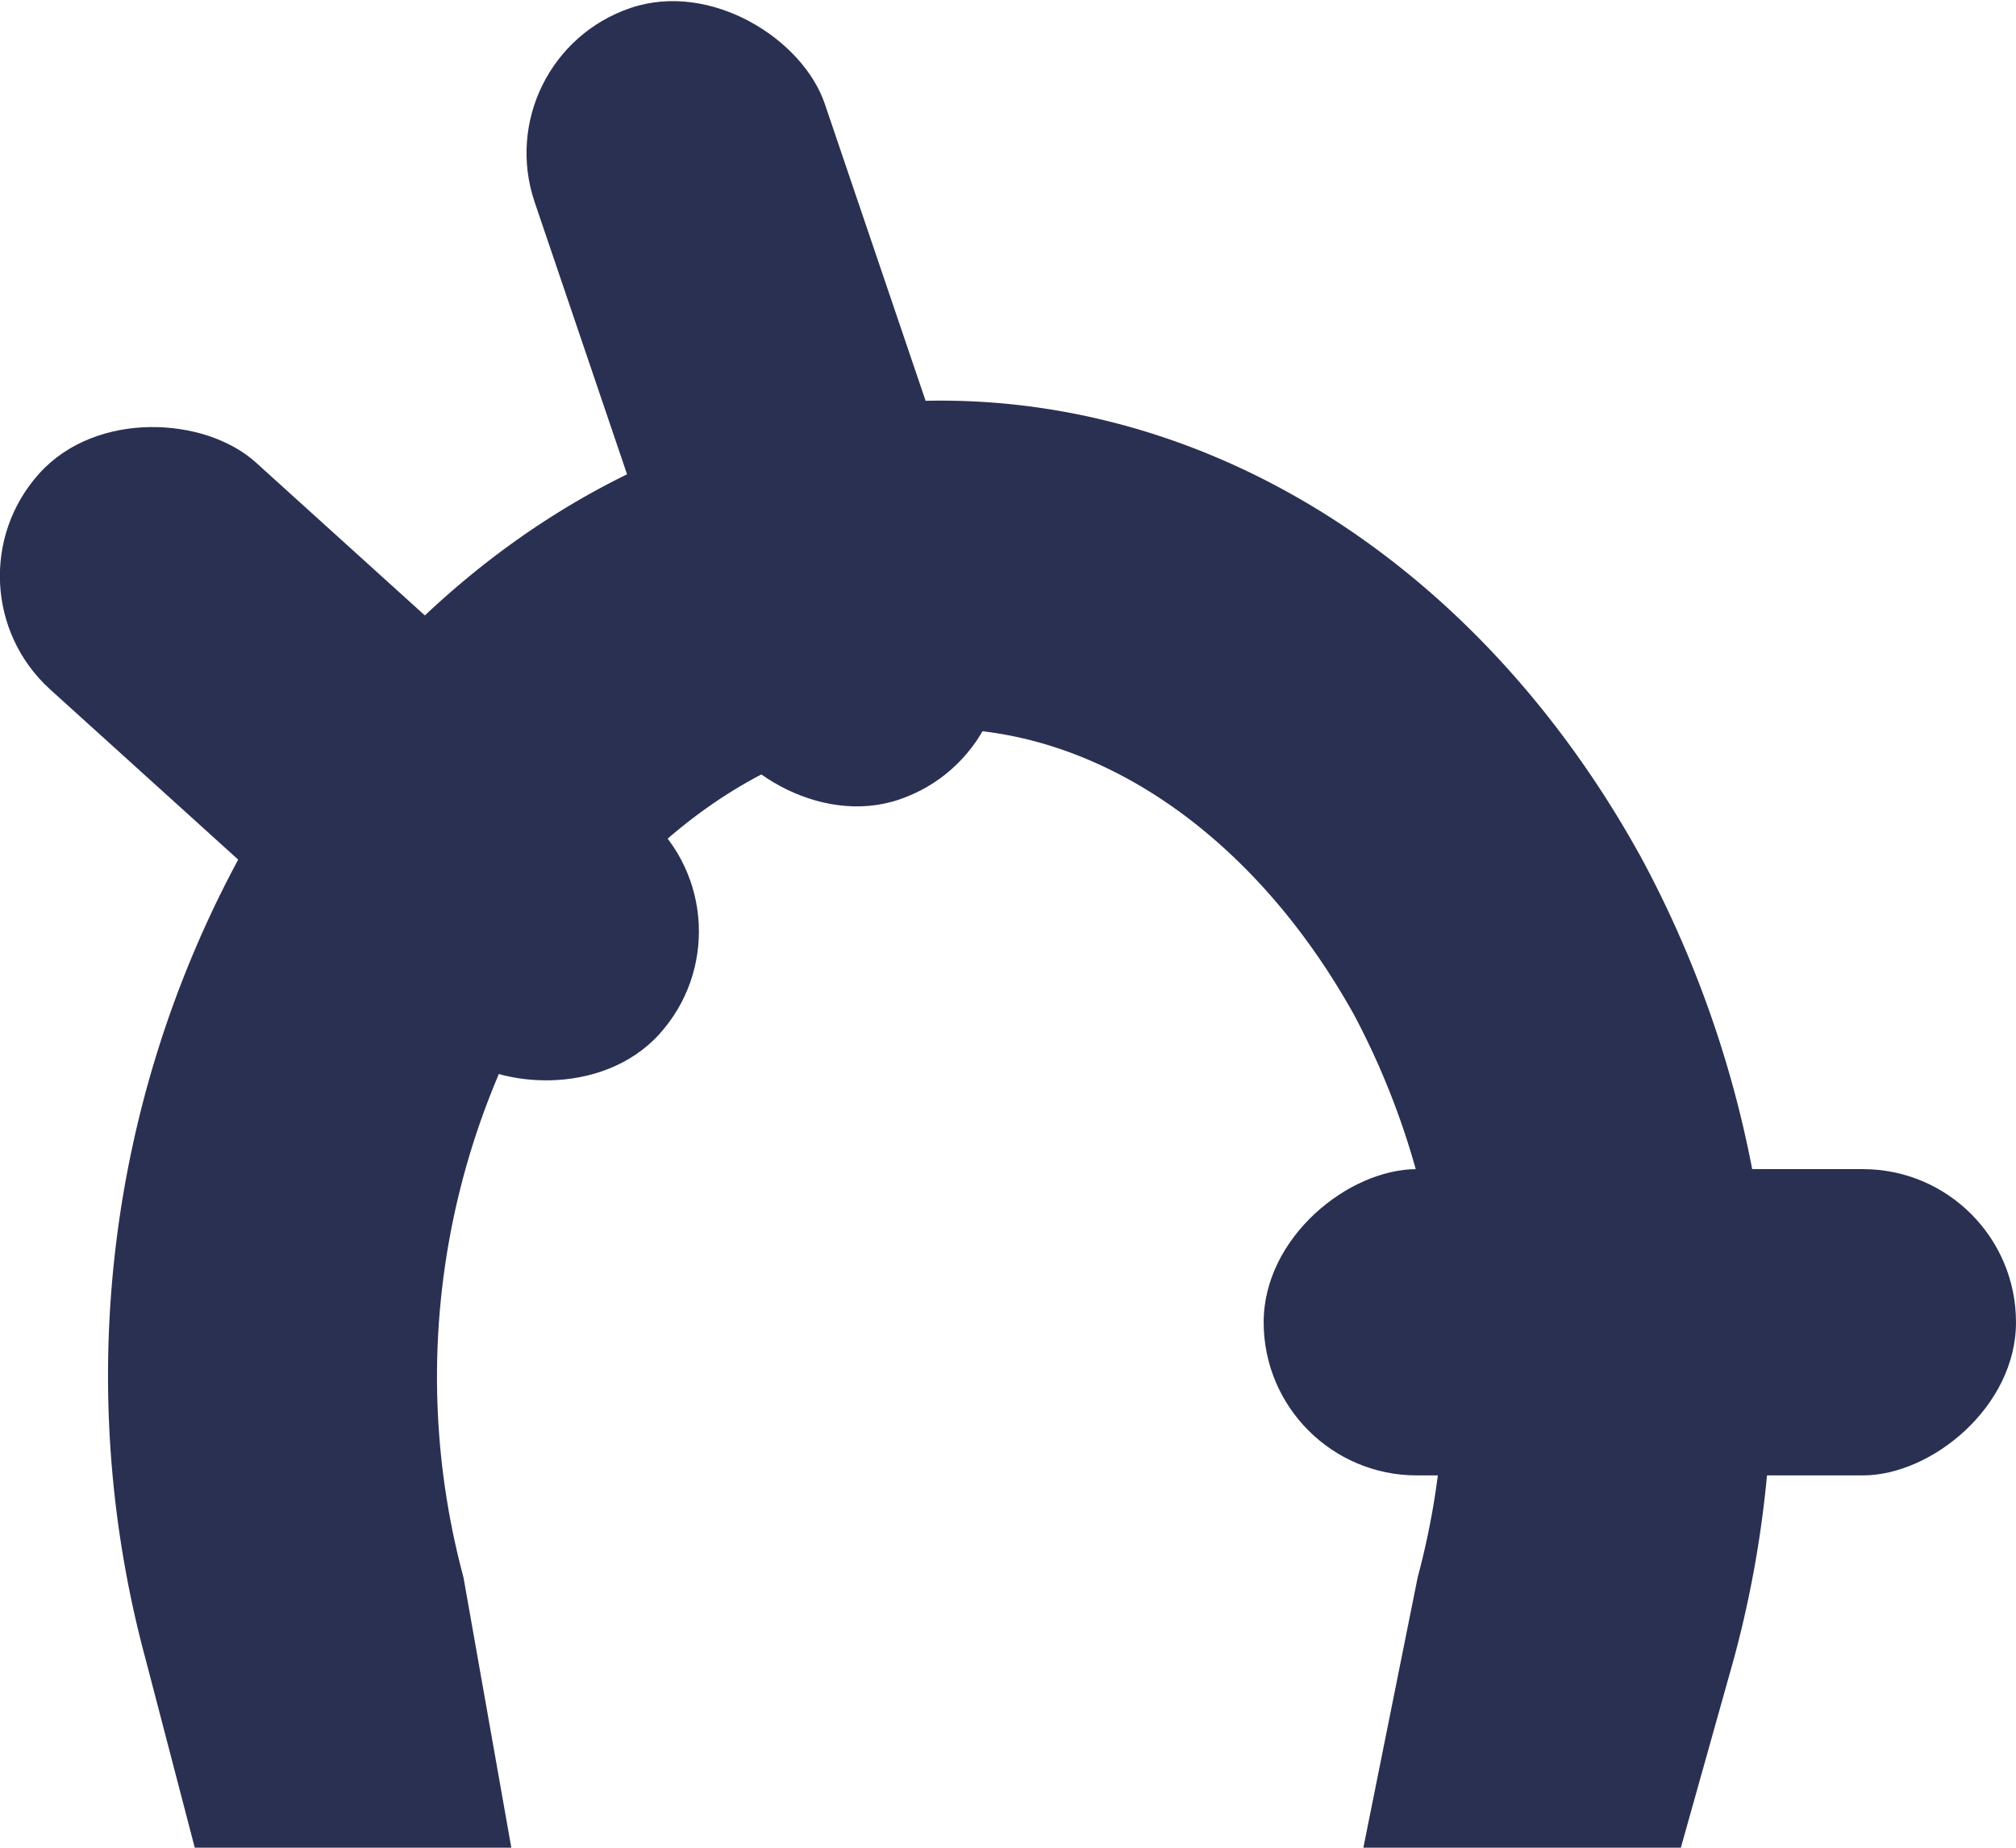 <svg xmlns="http://www.w3.org/2000/svg" viewBox="0 0 86.74 79.51"><defs><style>.cls-1{fill:#2a3052;}</style></defs><title>Cactus Plamt</title><g id="Layer_2" data-name="Layer 2"><g id="Layer_1-2" data-name="Layer 1"><path class="cls-1" d="M72.32,79.51H58.66L61,67.86a33.21,33.21,0,0,0-2.73-24.17C54,36,47.33,31.36,40.46,31.36S26.94,36,22.67,43.69a33.23,33.23,0,0,0-2.73,24.18L22,79.51H8.38L6.27,71.42a46.83,46.83,0,0,1,4.05-34.56C17.1,24.58,28.37,17.24,40.46,17.24s23.35,7.34,30.13,19.62a46.83,46.83,0,0,1,4,34.56Z"/><rect class="cls-1" x="26.32" y="-0.61" width="13.18" height="35.97" rx="6.59" ry="6.59" transform="translate(-3.84 11.5) rotate(-18.75)"/><rect class="cls-1" x="8.44" y="14.45" width="13.18" height="35.97" rx="6.59" ry="6.59" transform="translate(-19.1 21.81) rotate(-47.85)"/><rect class="cls-1" x="63.97" y="40.72" width="13.18" height="32.37" rx="6.59" ry="6.59" transform="translate(13.65 127.46) rotate(-90)"/></g></g></svg>